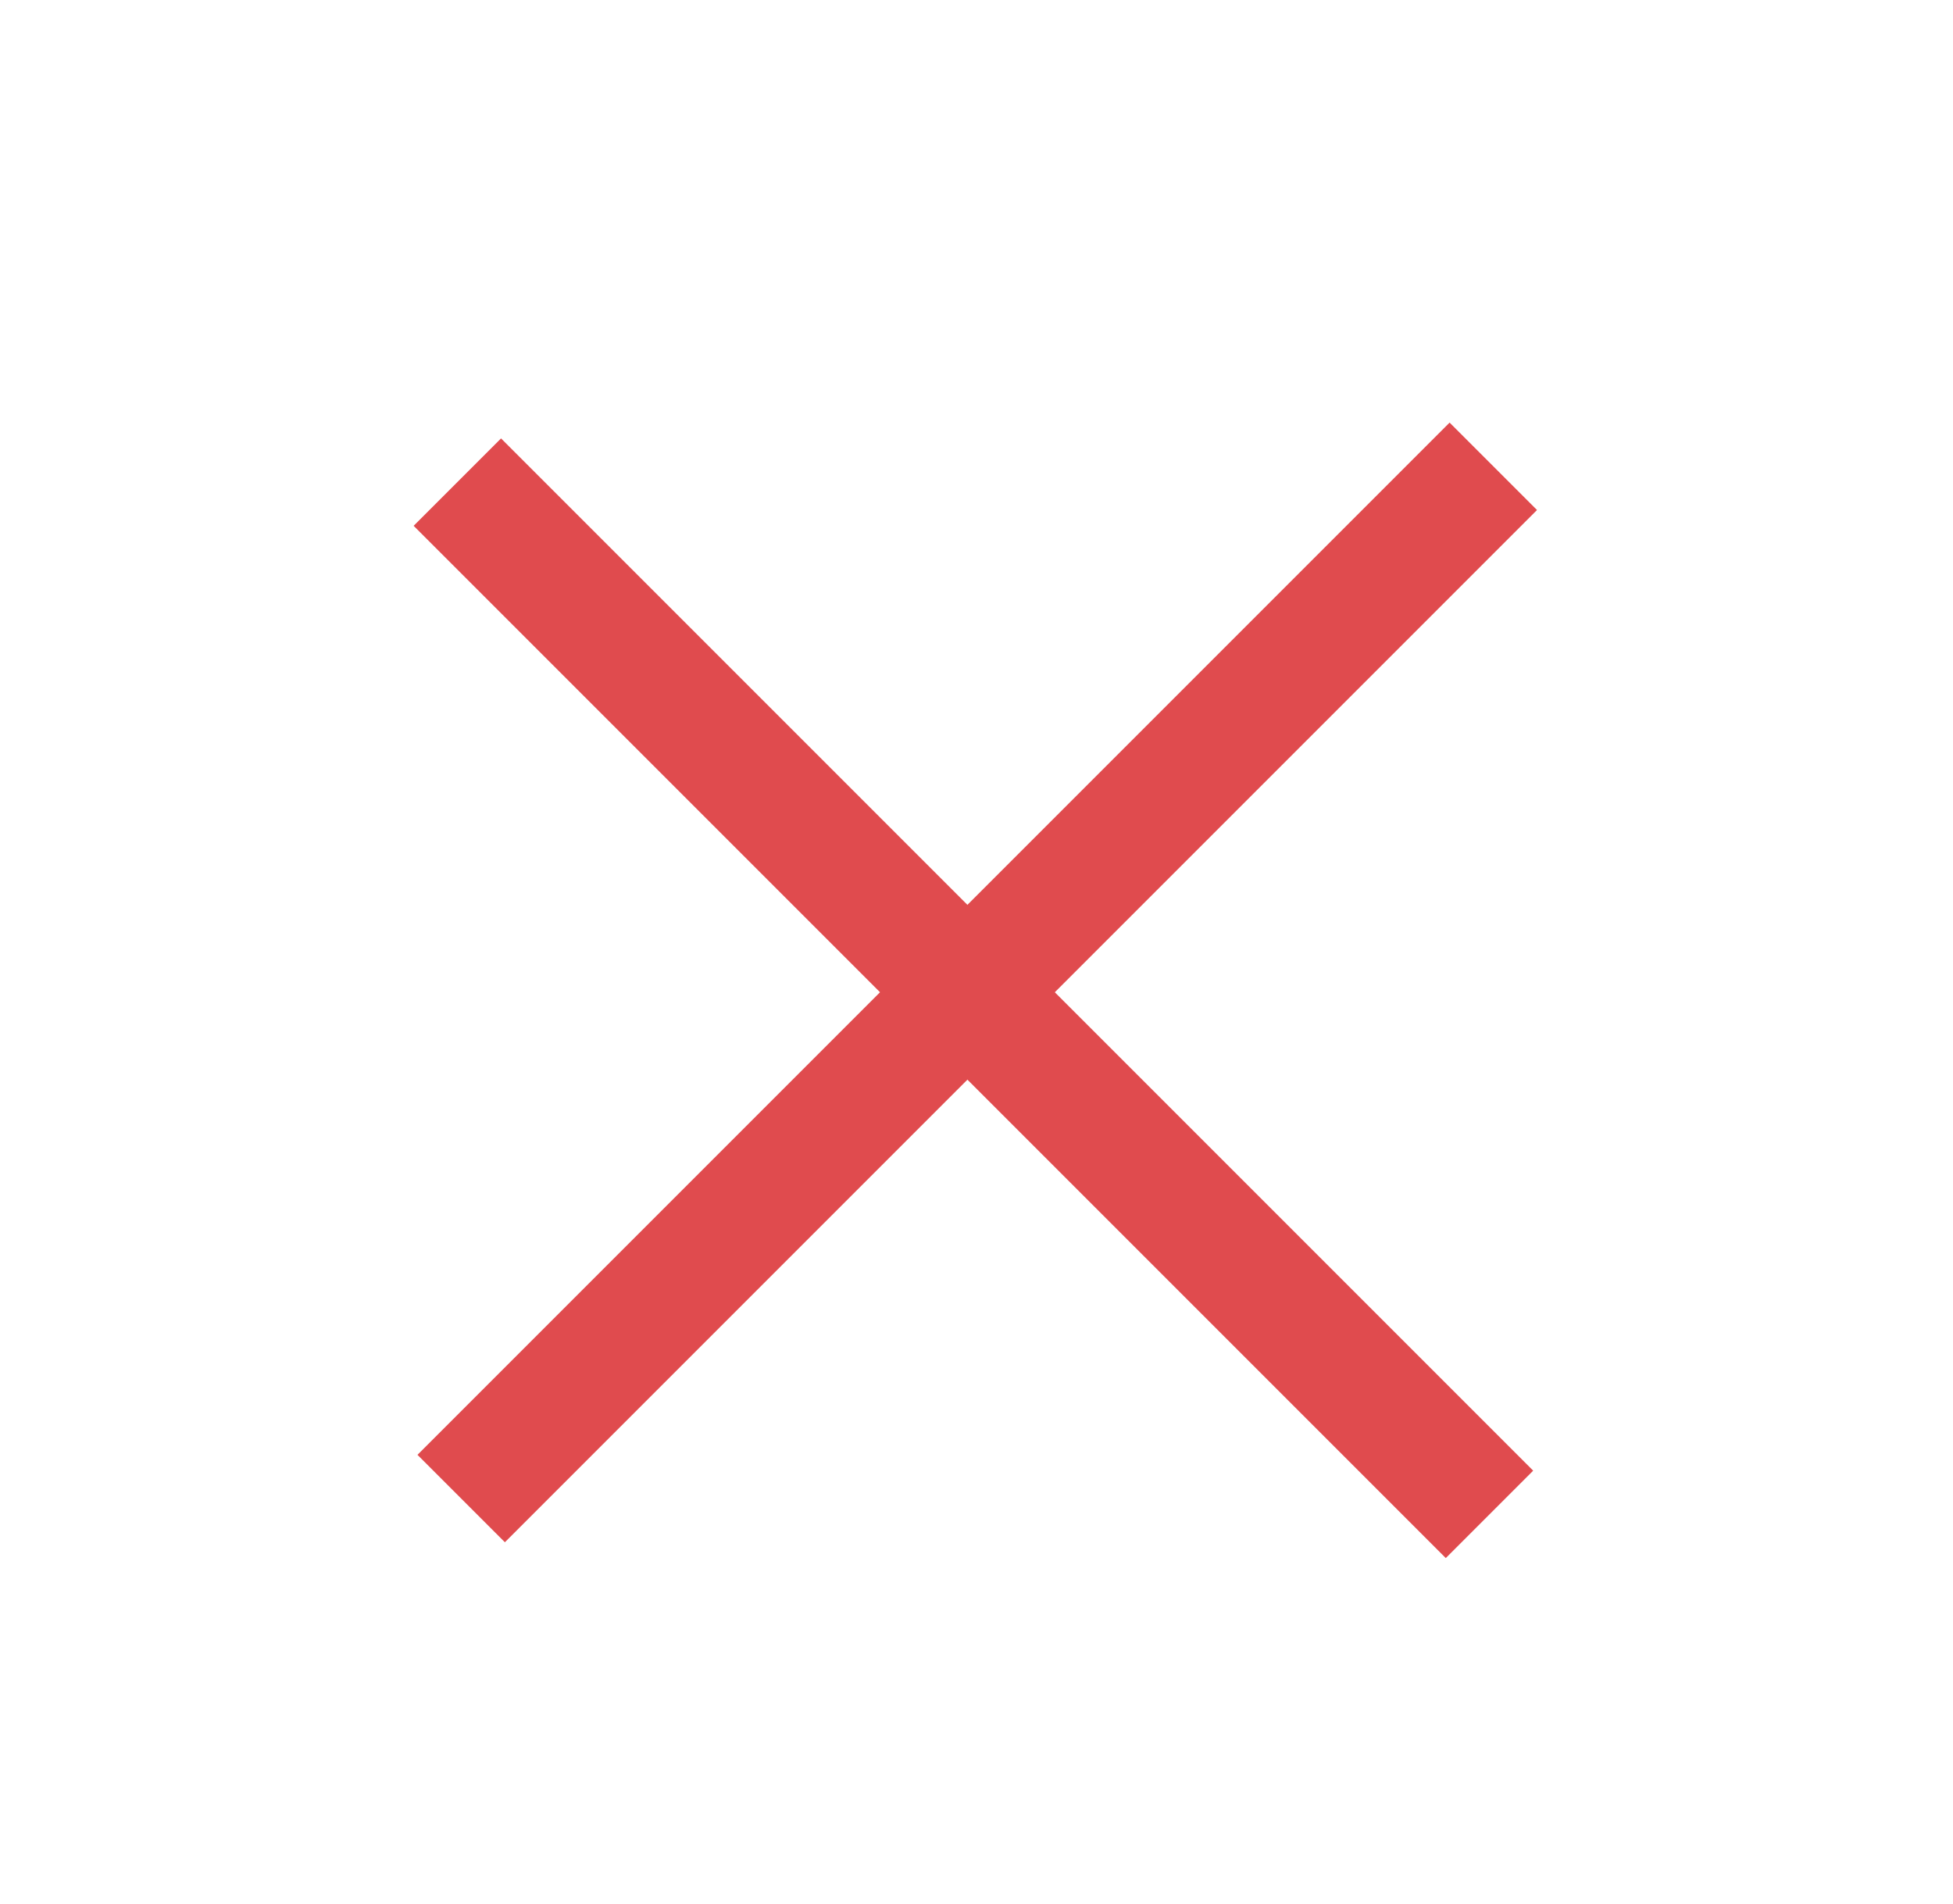 <svg xmlns="http://www.w3.org/2000/svg" viewBox="0 0 158 154"><defs><style>.cls-1{fill:none;stroke:#e04b4e;stroke-miterlimit:10;stroke-width:10px;}</style></defs><title>Крестик</title><g id="Меню"><line class="cls-1" x1="37" y1="39" x2="120.5" y2="122.5"/><line class="cls-1" x1="120.81" y1="37.72" x2="37.31" y2="121.22"/></g></svg>